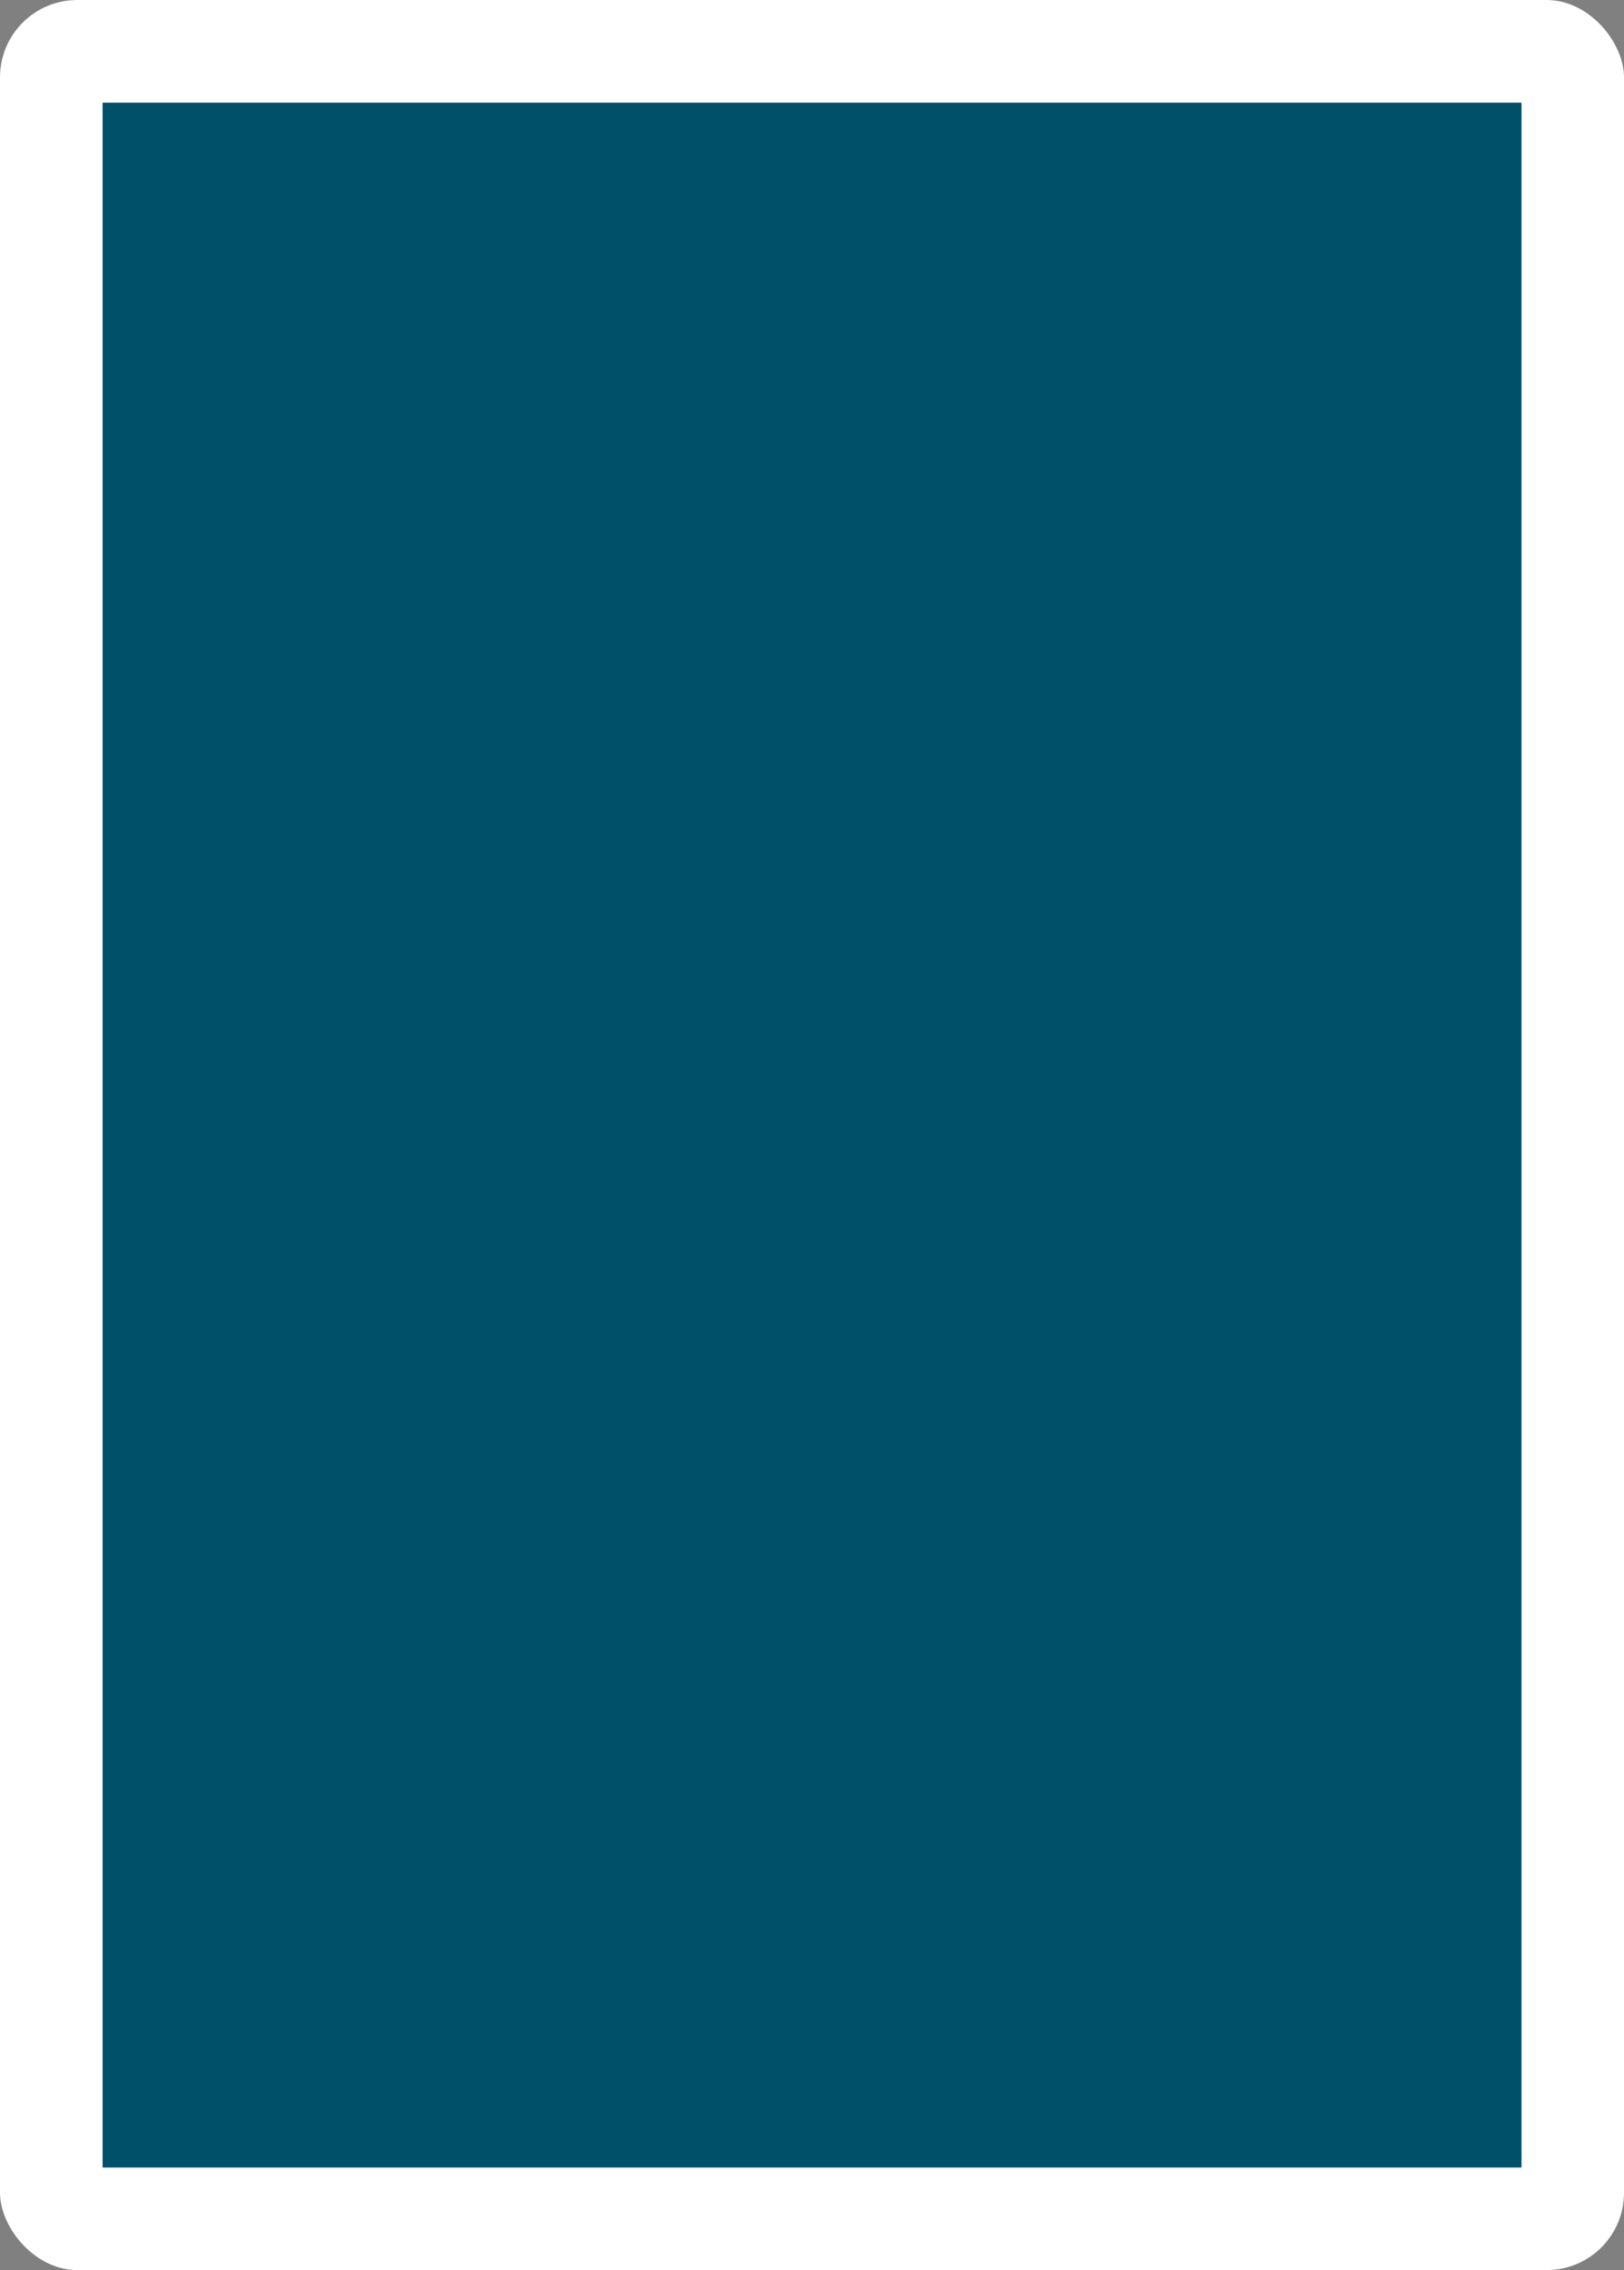 <svg xmlns="http://www.w3.org/2000/svg" viewBox="0 0 178.58 249.45"><rect x="0" y="0" width="178.58" height="249.45" fill="#808080" stroke="none"/><defs><style>.cls-1{fill:#fff;}.cls-2{fill:#005069;}</style></defs><g id="Layer_2" data-name="Layer 2"><g id="svg22446"><g id="g33566"><g id="g33562"><rect id="rect33558" class="cls-1" width="178.58" height="249.45" rx="8.5"/><rect id="rect33560" class="cls-2" x="11.28" y="11.28" width="156.03" height="226.9"/></g></g></g></g></svg>